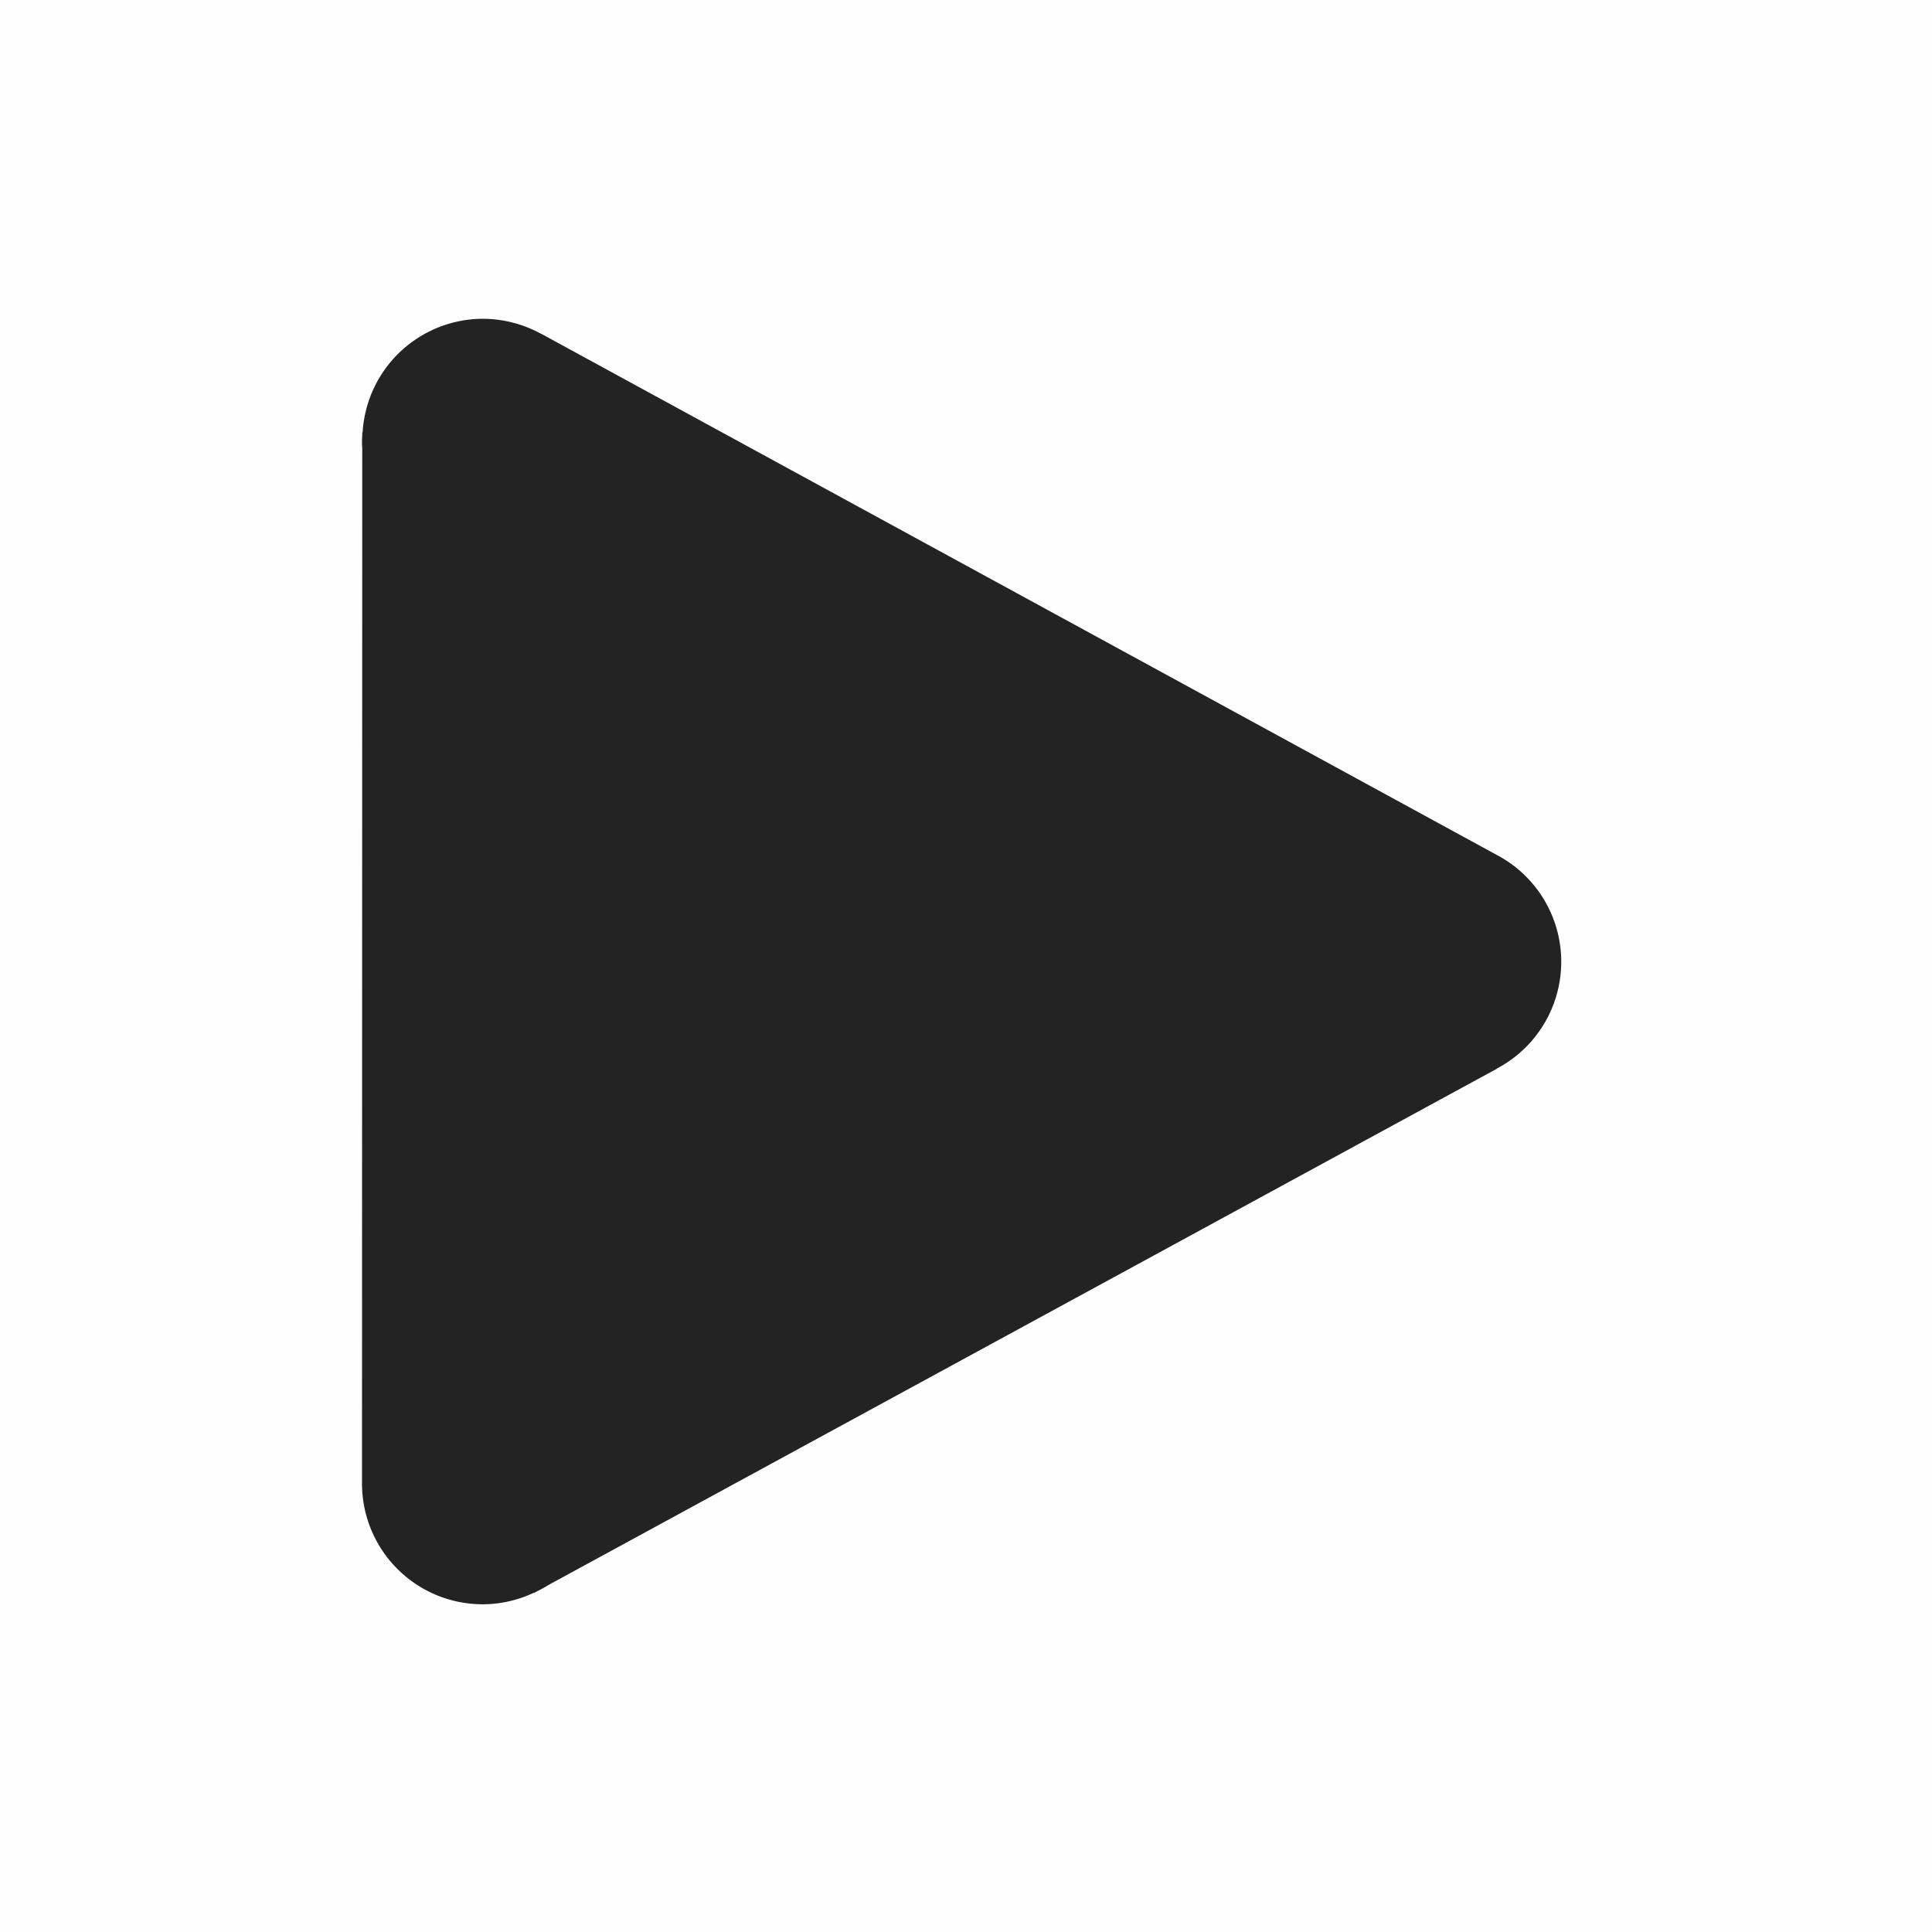 <svg viewBox='0 0 16 16' xmlns='http://www.w3.org/2000/svg'><path color='#bebebe' d='M0 0h16v16H0z' fill='gray' fill-opacity='.01'/><path d='M3.999 2.64a1 1 0 0 0-.996.941H3v.026l-.002.033c0 .023 0 .047.002.07l-.002 8.576a1 1 0 0 0 1 1 1 1 0 0 0 .422-.095l.002.002.025-.014.004-.002a1 1 0 0 0 .088-.049l7.846-4.271.01-.004V8.85a1 1 0 0 0 .033-1.752l-.018-.01-.004-.002-7.924-4.322H4.48A1.01 1.01 0 0 0 4 2.64z' fill='#232323'/></svg>
